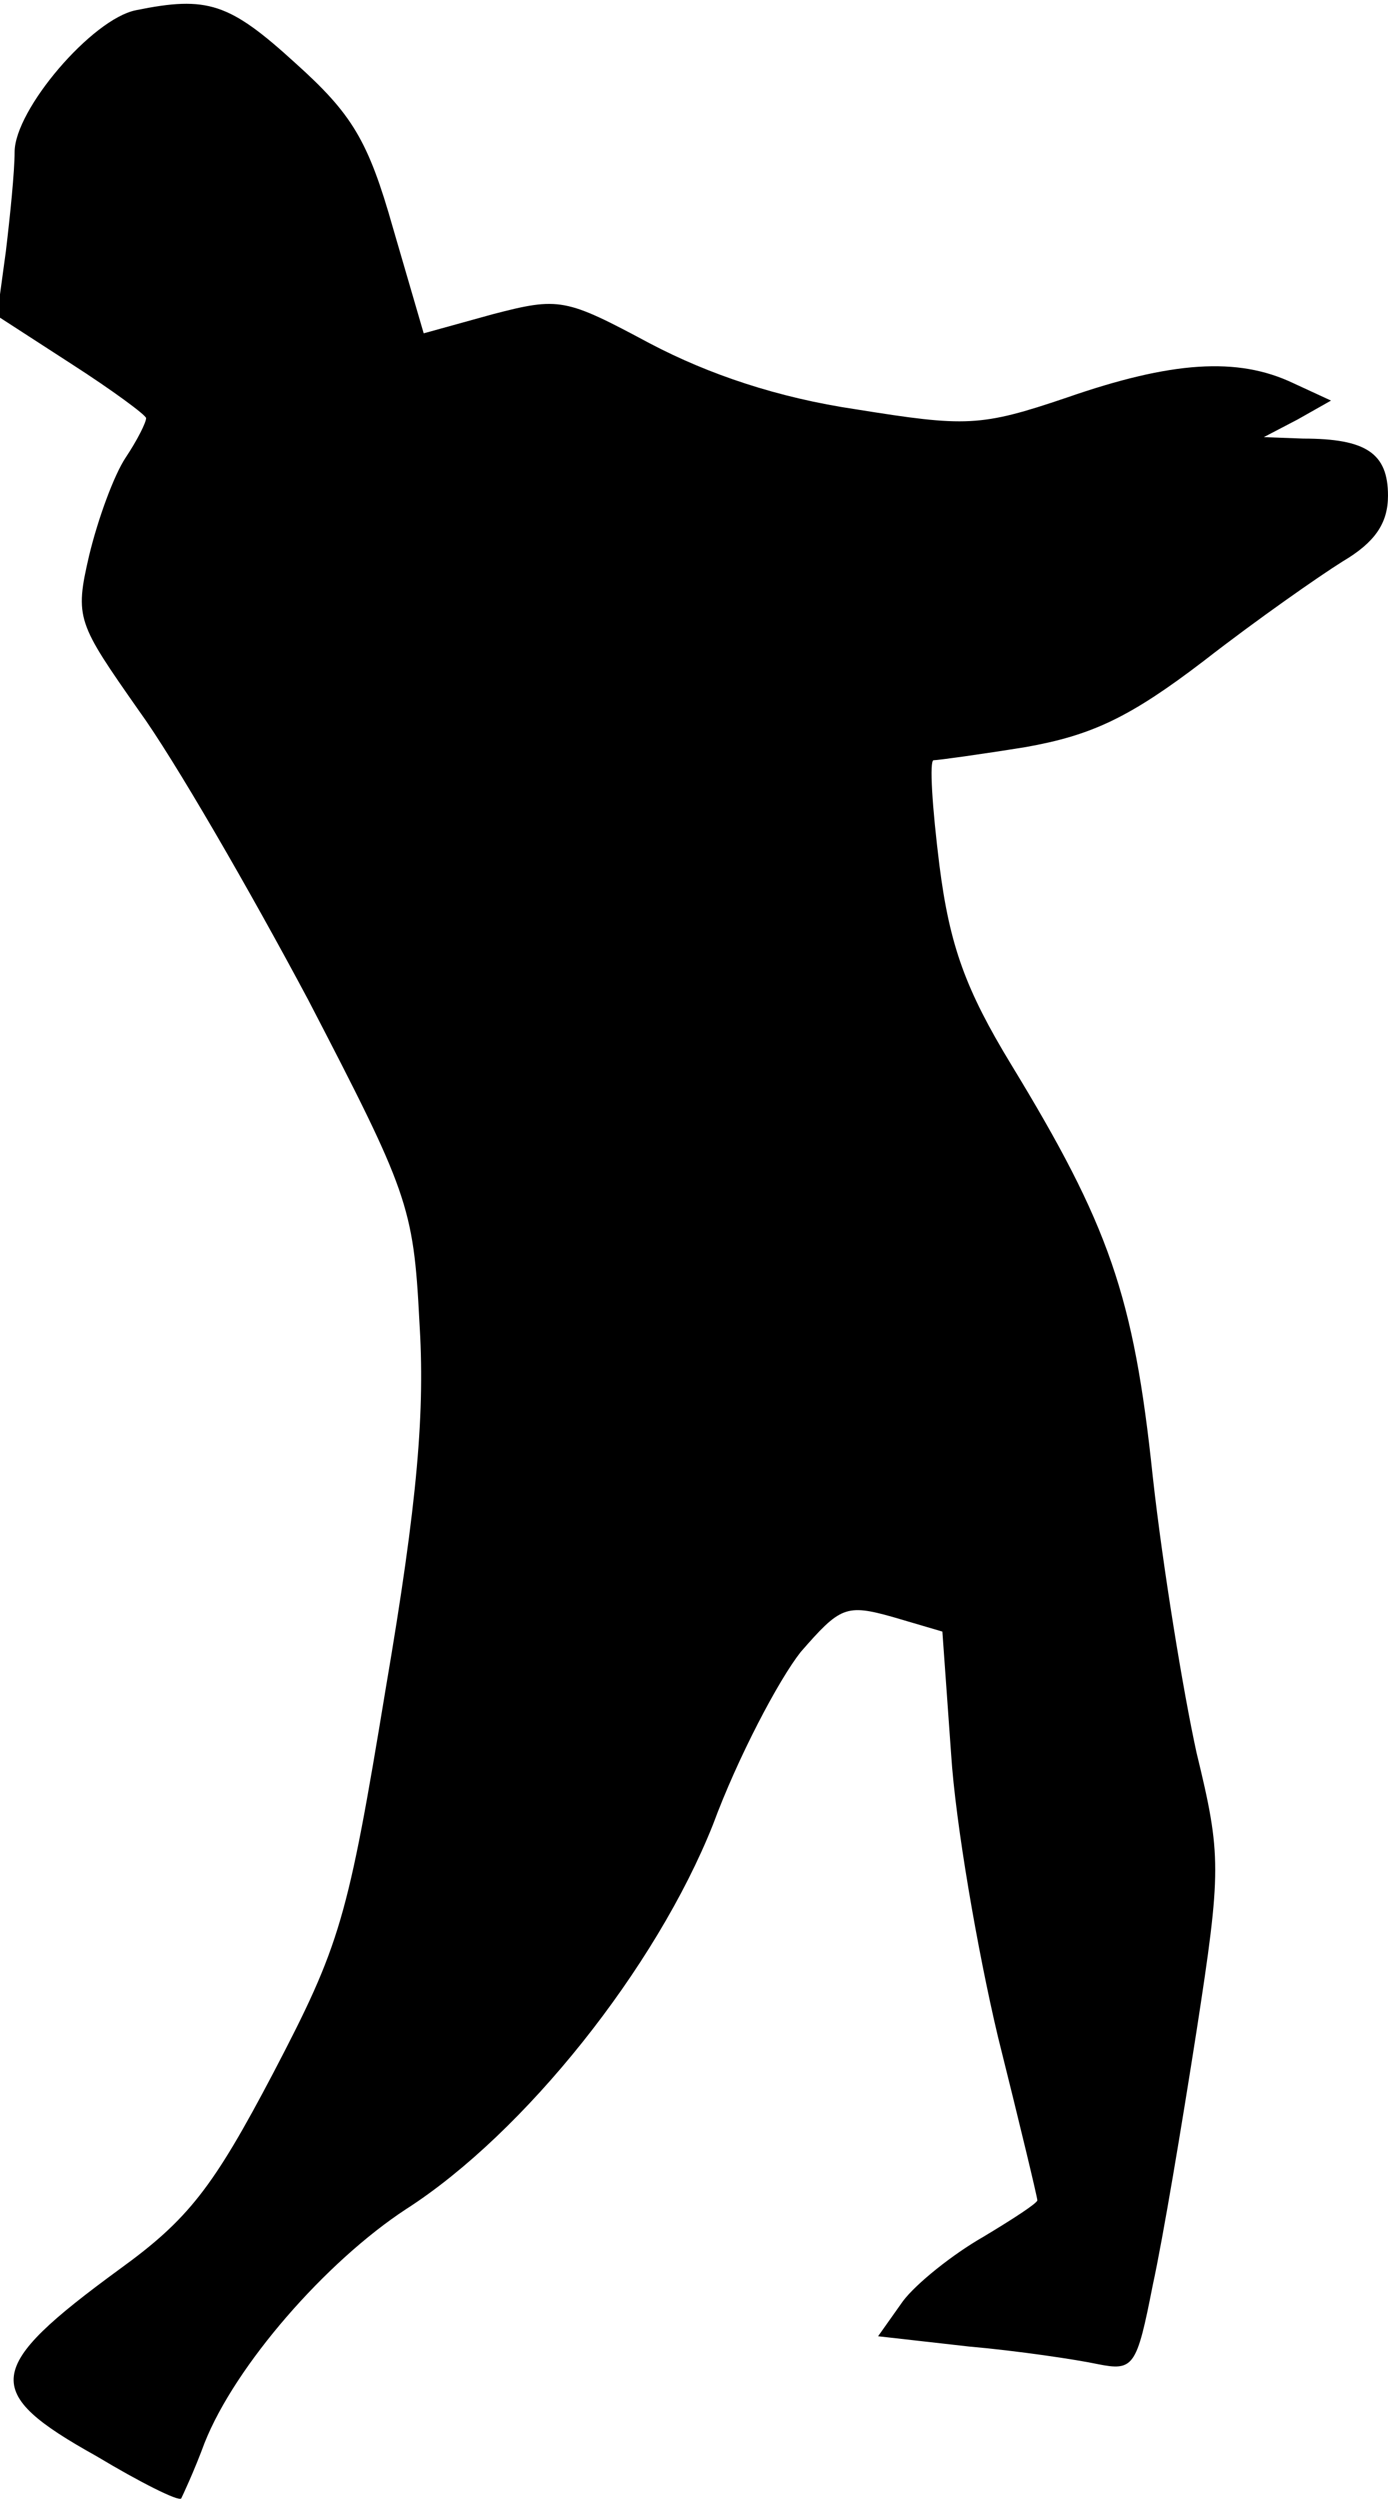 <?xml version="1.0" standalone="no"?>
<!DOCTYPE svg PUBLIC "-//W3C//DTD SVG 20010904//EN"
 "http://www.w3.org/TR/2001/REC-SVG-20010904/DTD/svg10.dtd">
<svg version="1.0" xmlns="http://www.w3.org/2000/svg"
 width="95pt" height="171pt" viewBox="0 0 95 171"
 preserveAspectRatio="xMidYMid meet">
<g transform="translate(0,171) scale(0.1,-0.1)"
fill="#000000" stroke="none">
<path fill="#000000" stroke="none" d="M93 1703 c-30 -6 -83 -68 -83 -97 0
-13 -3 -43 -6 -68 l-6 -44 51 -33 c28 -18 51 -35 51 -37 0 -3 -6 -15 -14 -27
-8 -12 -19 -42 -25 -67 -10 -43 -8 -46 34 -106 24 -33 76 -123 116 -198 68
-131 72 -141 76 -219 4 -62 -1 -123 -23 -252 -26 -158 -31 -175 -77 -263 -41
-78 -58 -100 -105 -134 -93 -68 -95 -84 -16 -128 30 -18 56 -31 58 -29 1 2 9
19 16 38 21 53 83 124 138 160 81 52 171 165 210 263 17 46 45 99 60 118 27
31 31 33 63 24 l34 -10 6 -84 c3 -47 18 -134 32 -193 15 -60 27 -110 27 -112
0 -2 -17 -13 -37 -25 -21 -12 -46 -32 -55 -44 l-17 -24 62 -7 c34 -3 74 -9 88
-12 25 -5 27 -2 38 54 7 32 20 110 30 174 17 110 17 120 0 190 -9 41 -23 126
-30 189 -13 124 -30 172 -97 282 -31 51 -42 81 -49 136 -5 40 -7 72 -4 72 3 0
32 4 63 9 45 8 71 20 122 59 36 28 79 58 95 68 22 13 31 26 31 45 0 29 -15 39
-58 39 l-27 1 23 12 23 13 -26 12 c-38 18 -83 15 -155 -10 -59 -20 -69 -20
-144 -8 -54 8 -101 24 -141 45 -58 31 -62 32 -108 20 l-47 -13 -21 72 c-17 60
-28 78 -67 113 -45 41 -60 46 -109 36z"/>
</g>
</svg>

